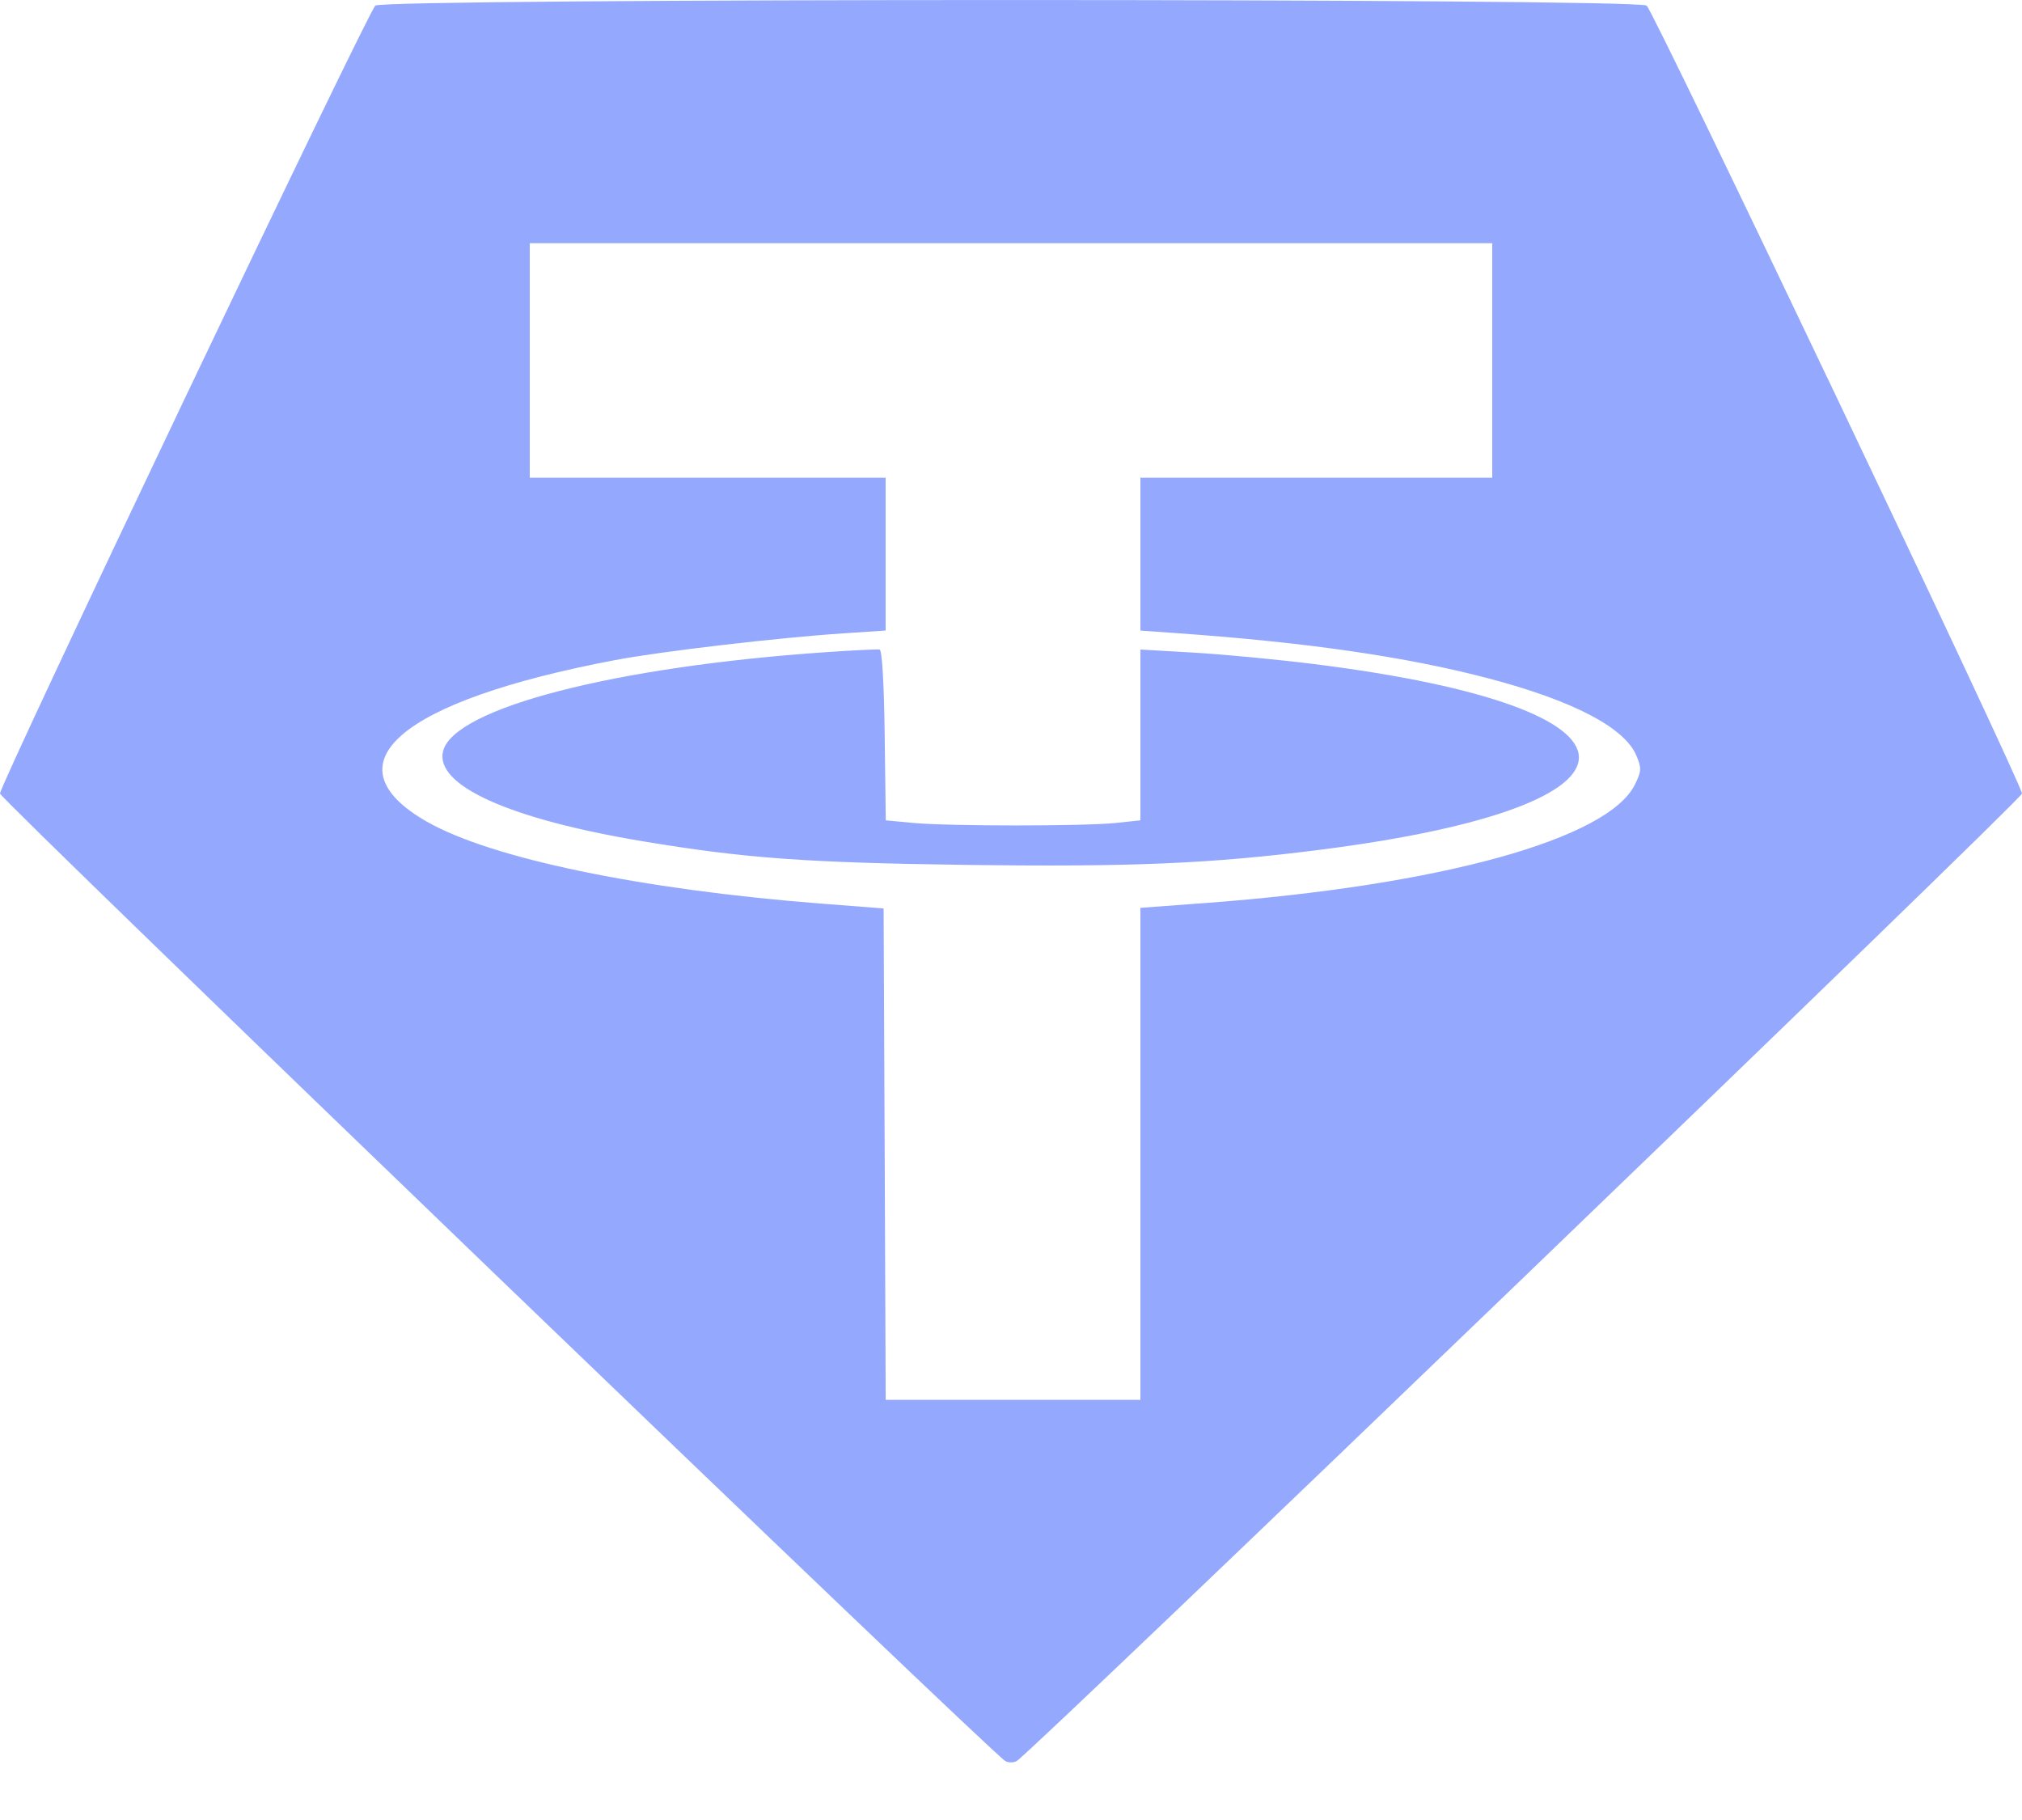 <svg width="30" height="27" viewBox="0 0 30 27" fill="none" xmlns="http://www.w3.org/2000/svg">
<path id="tether-usdt-logo 3 (Traced)" fill-rule="evenodd" clip-rule="evenodd" d="M5.569 0.083C5.46 0.17 -0 11.631 2.42267e-08 11.772C0 11.855 14.704 26.006 14.915 26.125C14.962 26.152 15.038 26.152 15.085 26.125C15.298 26.004 30 11.857 30 11.773C30 11.631 24.54 0.17 24.431 0.083C24.293 -0.027 5.707 -0.027 5.569 0.083ZM22.14 5.347V7.087H19.53H16.92V8.221V9.355L17.475 9.394C19.398 9.531 20.858 9.743 22.074 10.061C23.335 10.392 24.105 10.793 24.279 11.21C24.357 11.396 24.355 11.439 24.258 11.637C23.861 12.448 21.371 13.136 17.89 13.396L16.92 13.468V17.118V20.767H15.03H13.141L13.126 17.122L13.11 13.477L12.18 13.405C9.507 13.196 7.286 12.734 6.332 12.189C4.839 11.334 5.929 10.399 9.124 9.793C9.815 9.662 11.551 9.459 12.525 9.395L13.14 9.354V8.221V7.087H10.5H7.86V5.347V3.608H15H22.14V5.347ZM12.27 9.674C9.126 9.888 6.734 10.505 6.574 11.143C6.447 11.65 7.556 12.151 9.54 12.481C11.055 12.733 11.963 12.799 14.351 12.831C16.798 12.863 17.966 12.813 19.59 12.606C24.743 11.949 24.695 10.502 19.5 9.852C18.956 9.784 18.152 9.707 17.715 9.682L16.92 9.636V10.903V12.17L16.551 12.209C16.078 12.258 14.072 12.258 13.546 12.208L13.142 12.17L13.126 10.909C13.116 10.128 13.087 9.643 13.05 9.636C13.017 9.63 12.666 9.647 12.27 9.674Z" fill="#94A8FD"/>
</svg>
